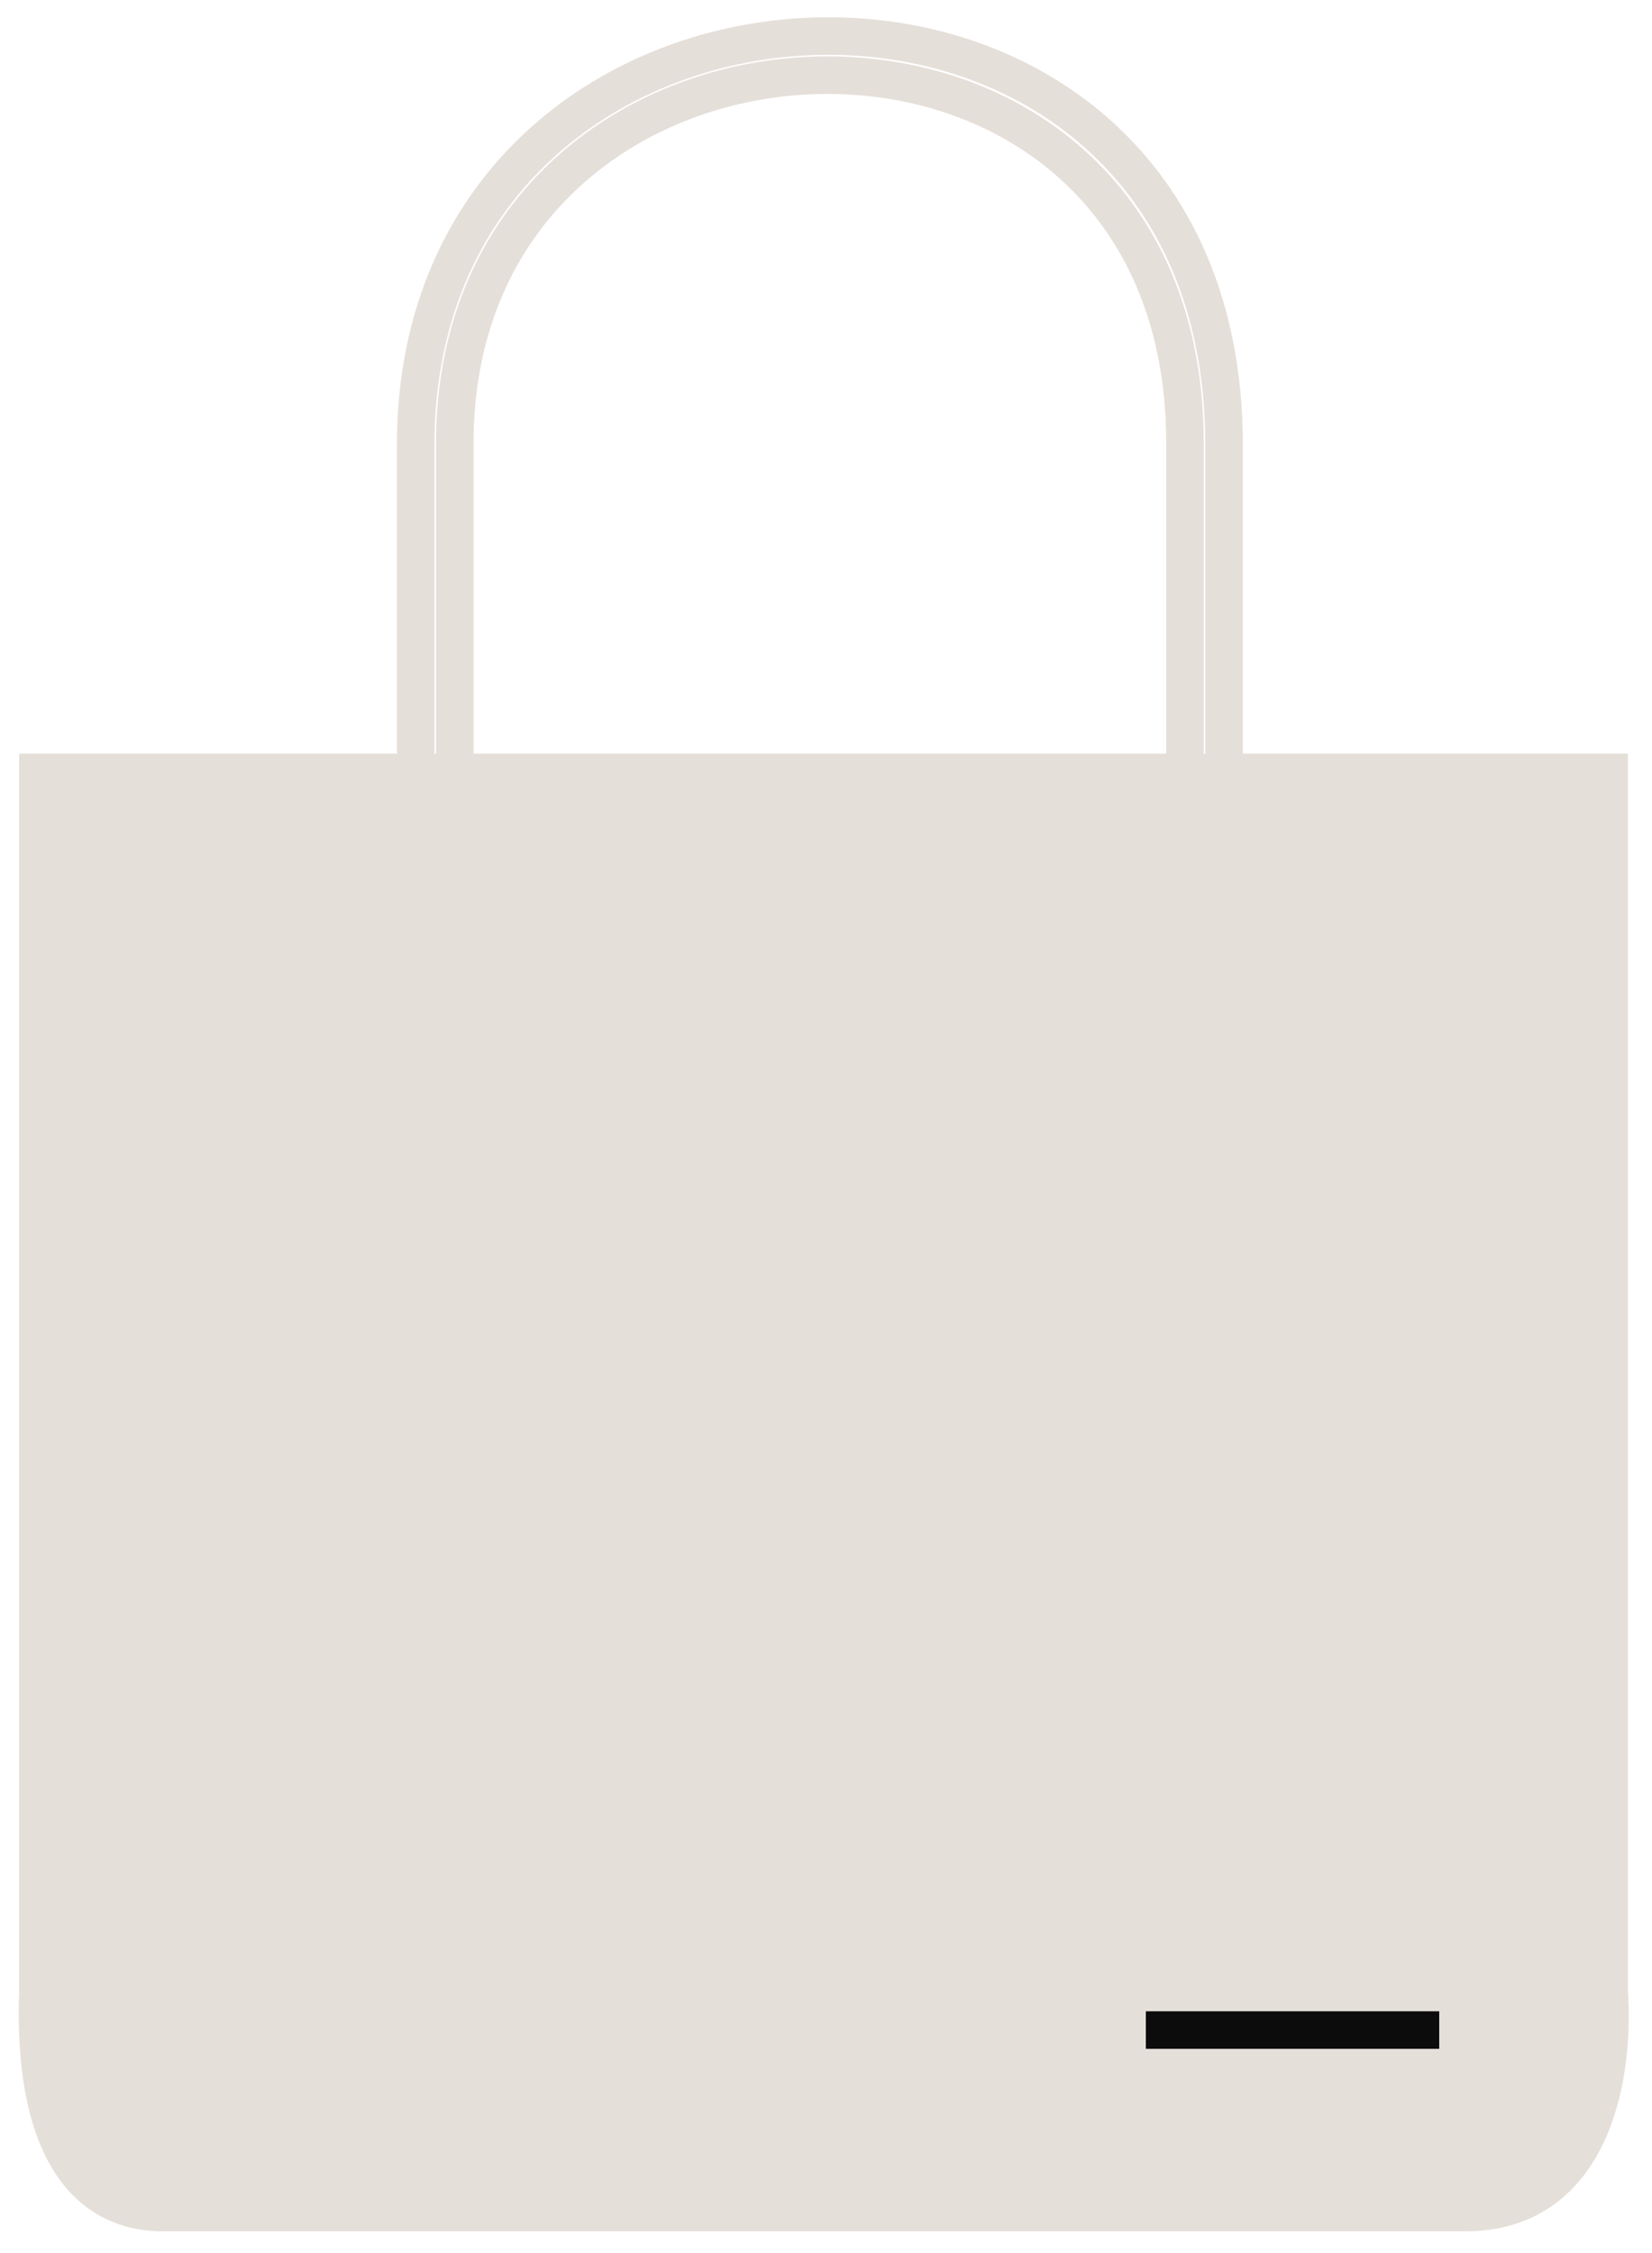<svg width="66" height="90" viewBox="0 0 66 90" fill="none" xmlns="http://www.w3.org/2000/svg">
<path d="M64.287 30.854H1.515V79.53C1.255 87.079 4.38 88.38 6.464 88.38H58.556C63.349 88.38 64.547 83.434 64.287 79.53V30.854Z" fill="#E5DFD9" stroke="#E5DFD9" stroke-width="1.5"/>
<path d="M18.17 30.594V17.7C18.17 -1.344 47.341 -2.443 47.341 17.7V30.594" stroke="#E5DFD9" stroke-width="1.5"/>
<path d="M16.607 30.593V17.773C16.607 -3.39 48.904 -4.611 48.904 17.773V30.593" stroke="#E5DFD9" stroke-width="1.5"/>
<path d="M57.499 81.092H45.778" stroke="#0C0C0C" stroke-width="1.5"/>
</svg>
